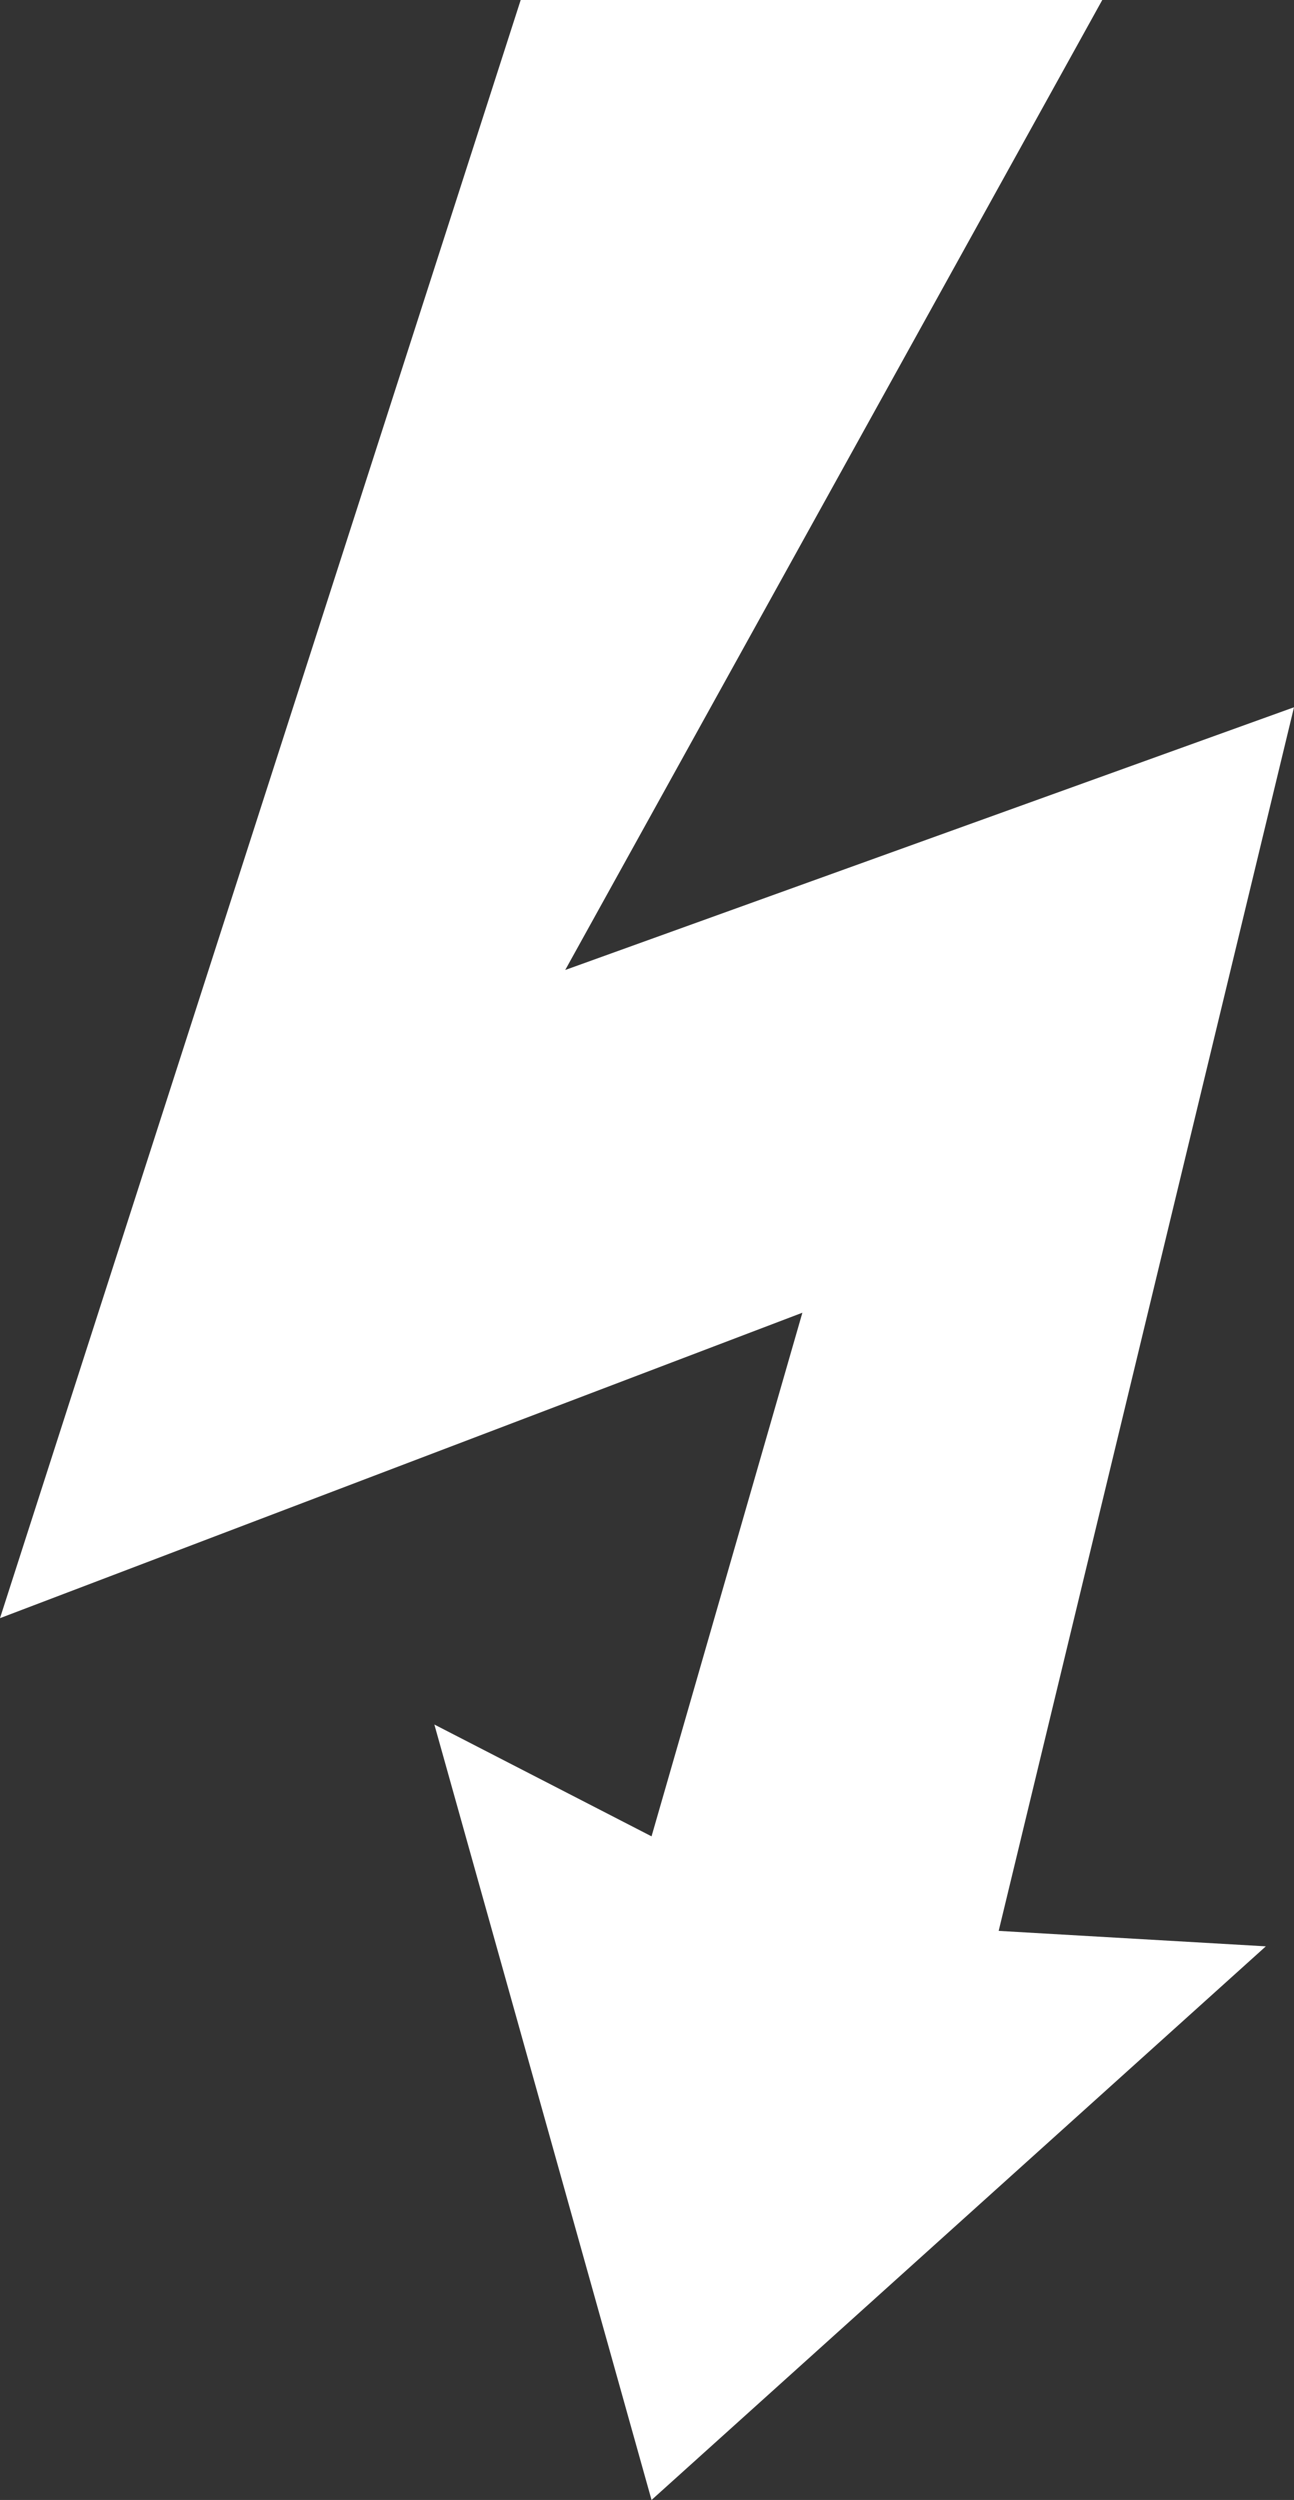 <svg xmlns="http://www.w3.org/2000/svg" viewBox="0 0 14.24 27.5"><rect x="0" y="0" width="14.24" height="27.5" fill="#333333" stroke="none"/><defs><style>.cls-1{fill:#fff;}</style></defs><title>Asset 11</title><g id="Layer_2" data-name="Layer 2"><g id="Layer_1-2" data-name="Layer 1"><polygon class="cls-1" points="7.17 20.2 4.78 18.97 7.17 27.5 13.93 21.41 10.99 21.24 14.24 7.78 6.22 10.67 12.13 0 5.73 0 0 17.8 8.83 14.44 7.17 20.2"/></g></g></svg>